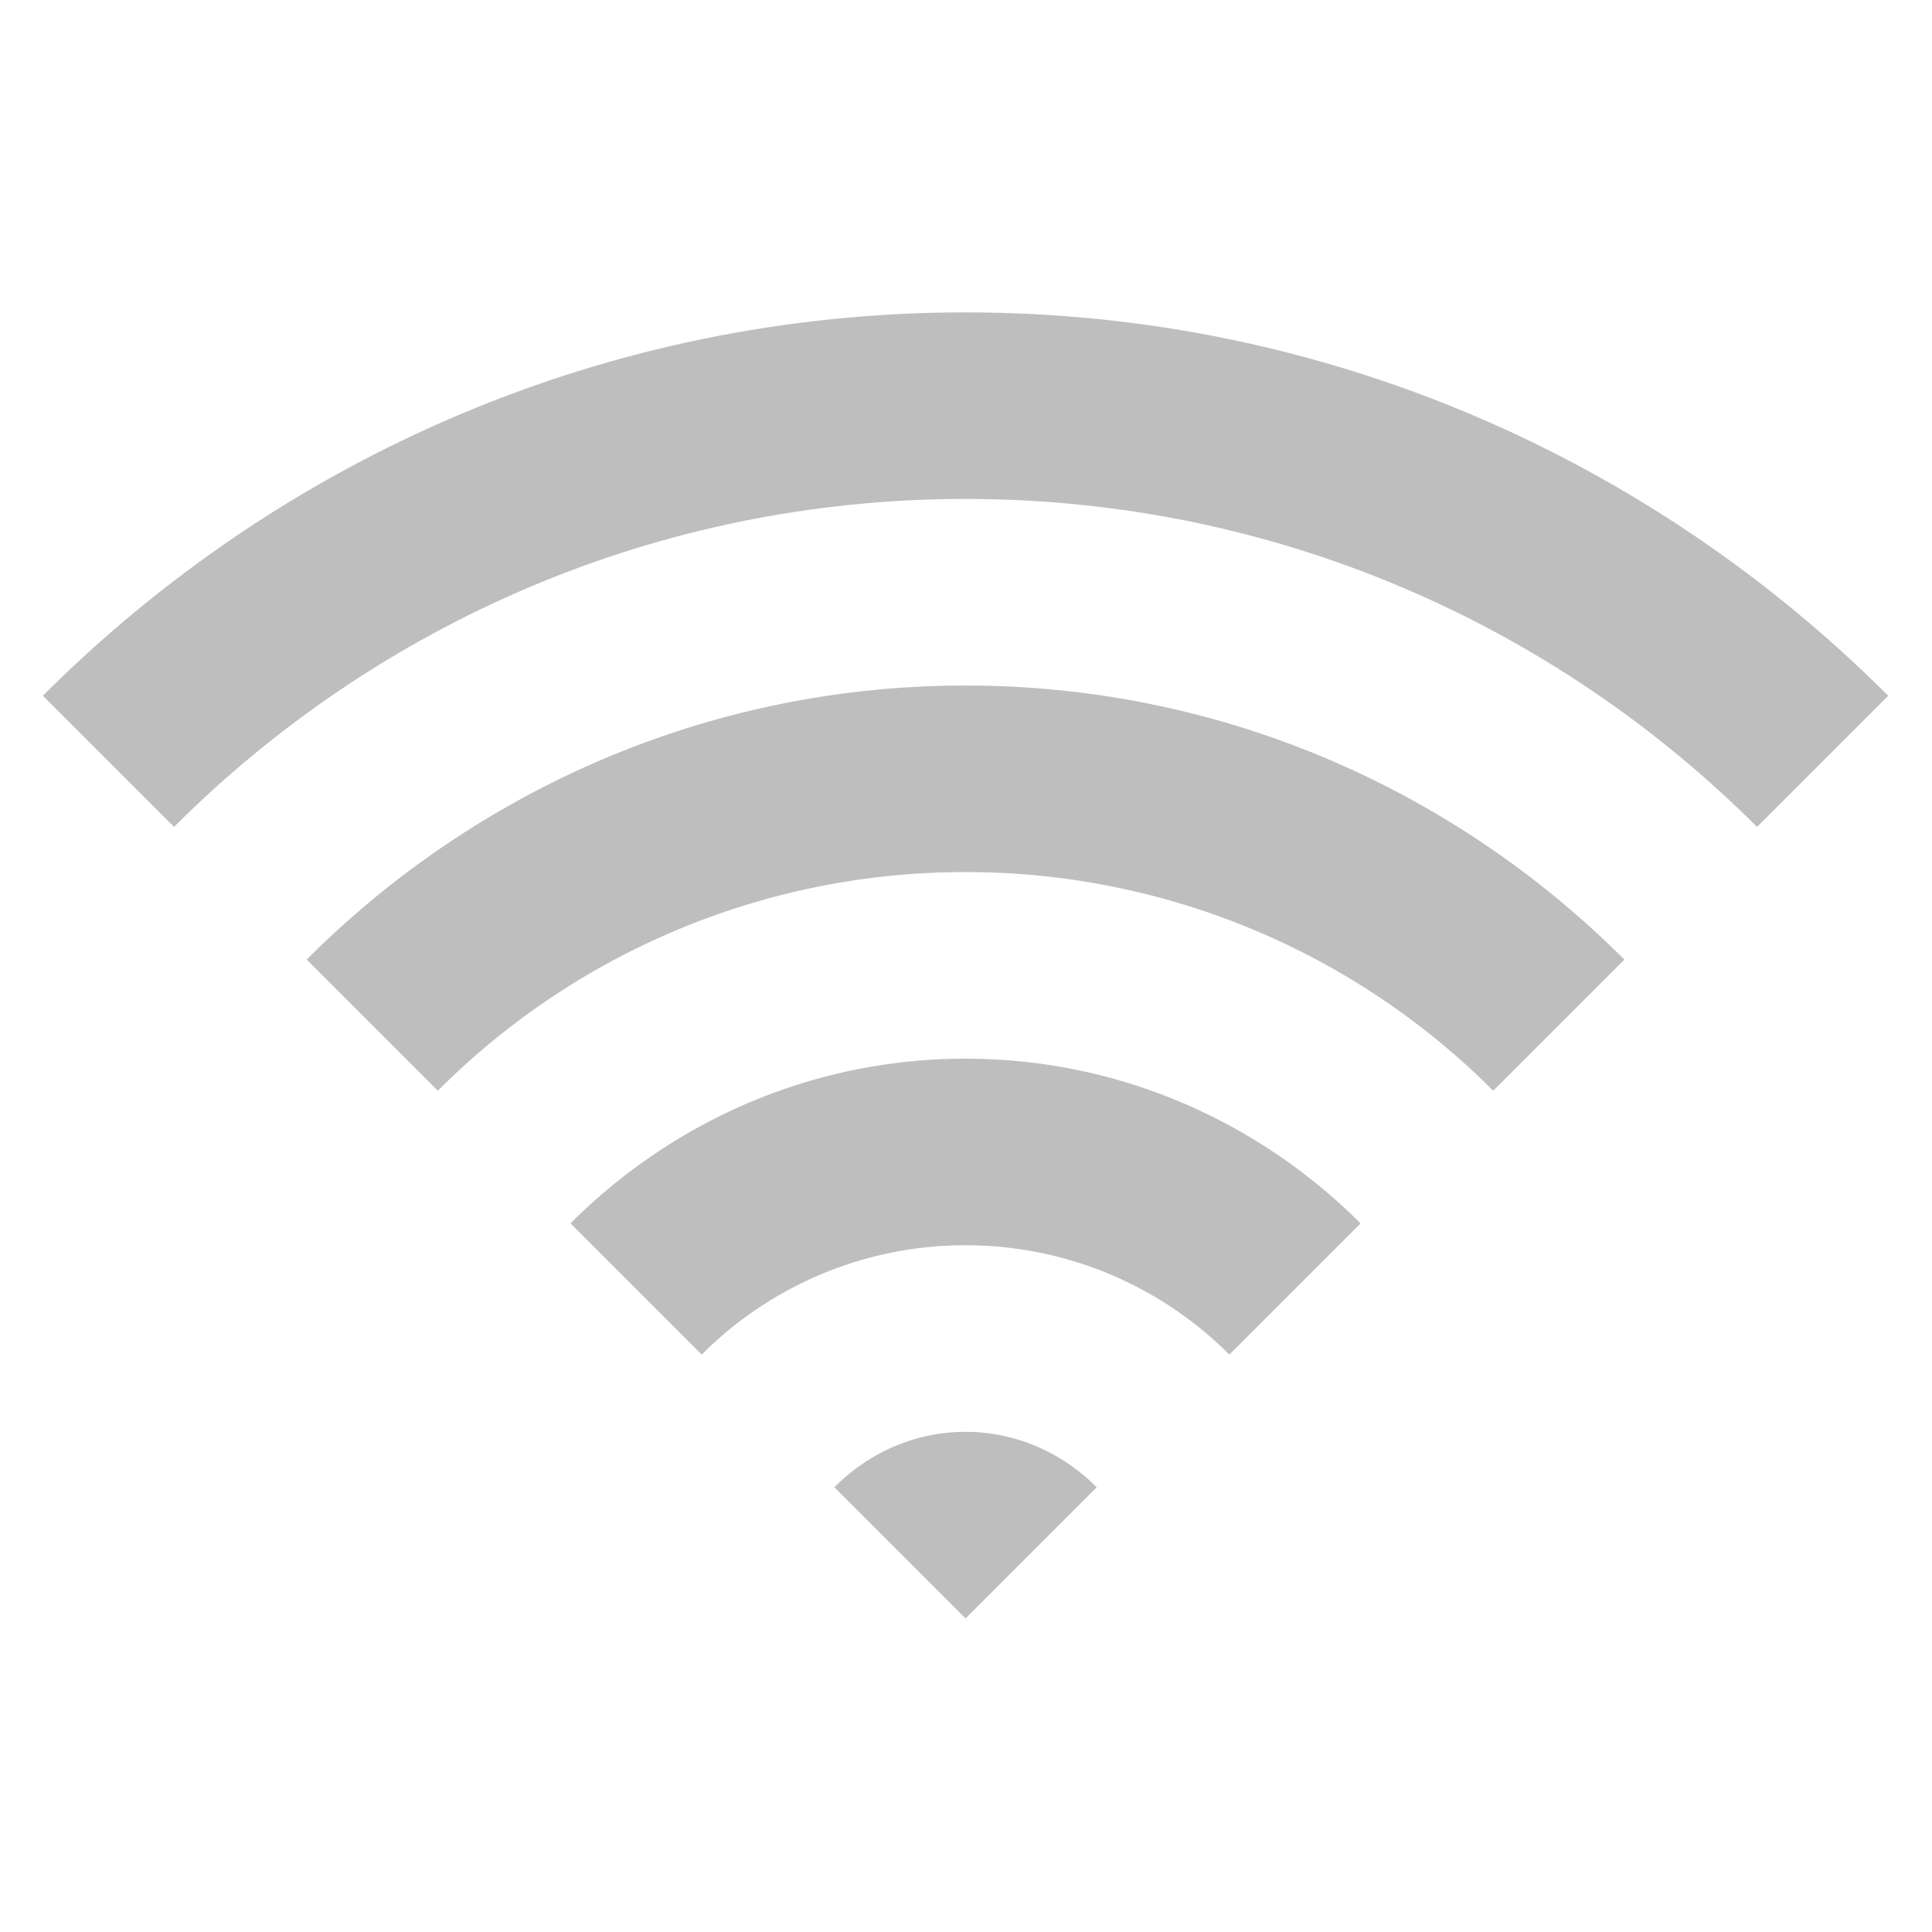 <svg xmlns="http://www.w3.org/2000/svg" width="16" height="16"><g style="fill:#bebebe;fill-opacity:1"><path d="M24 36.429c-1.262 0-2.387.53-3.214 1.357L24 41l3.214-3.214c-.827-.828-1.952-1.357-3.214-1.357zm0-9.143c-3.785 0-7.196 1.553-9.679 4.035l3.215 3.215A9.115 9.115 0 0 1 24 31.857a9.115 9.115 0 0 1 6.464 2.679l3.215-3.215c-2.483-2.482-5.894-4.035-9.679-4.035z" style="color:#303030;display:inline;overflow:visible;visibility:visible;fill:#bebebe;fill-opacity:1;fill-rule:nonzero;stroke:none;stroke-width:3.125;marker:none;enable-background:accumulate" transform="translate(-.116 -.455) scale(.338)"/><path d="M24 18.143c-6.309 0-12.006 2.577-16.143 6.714l3.214 3.214A18.23 18.23 0 0 1 24 22.714a18.23 18.23 0 0 1 12.929 5.357l3.214-3.214C36.006 20.72 30.309 18.143 24 18.143z" style="color:#303030;display:inline;overflow:visible;visibility:visible;fill:#bebebe;fill-opacity:1;fill-rule:nonzero;stroke:none;stroke-width:3.125;marker:none;enable-background:accumulate" transform="translate(-.116 -.455) scale(.338)"/><path d="M24 9c-8.832 0-16.815 3.6-22.607 9.393l3.214 3.214C9.572 16.643 16.43 13.571 24 13.571s14.428 3.072 19.393 8.036l3.214-3.214C40.815 12.6 32.832 9 24 9z" style="color:#303030;display:inline;overflow:visible;visibility:visible;fill:#bebebe;fill-opacity:1;fill-rule:nonzero;stroke:none;stroke-width:3.125;marker:none;enable-background:accumulate" transform="translate(-.116 -.455) scale(.338)"/></g></svg>